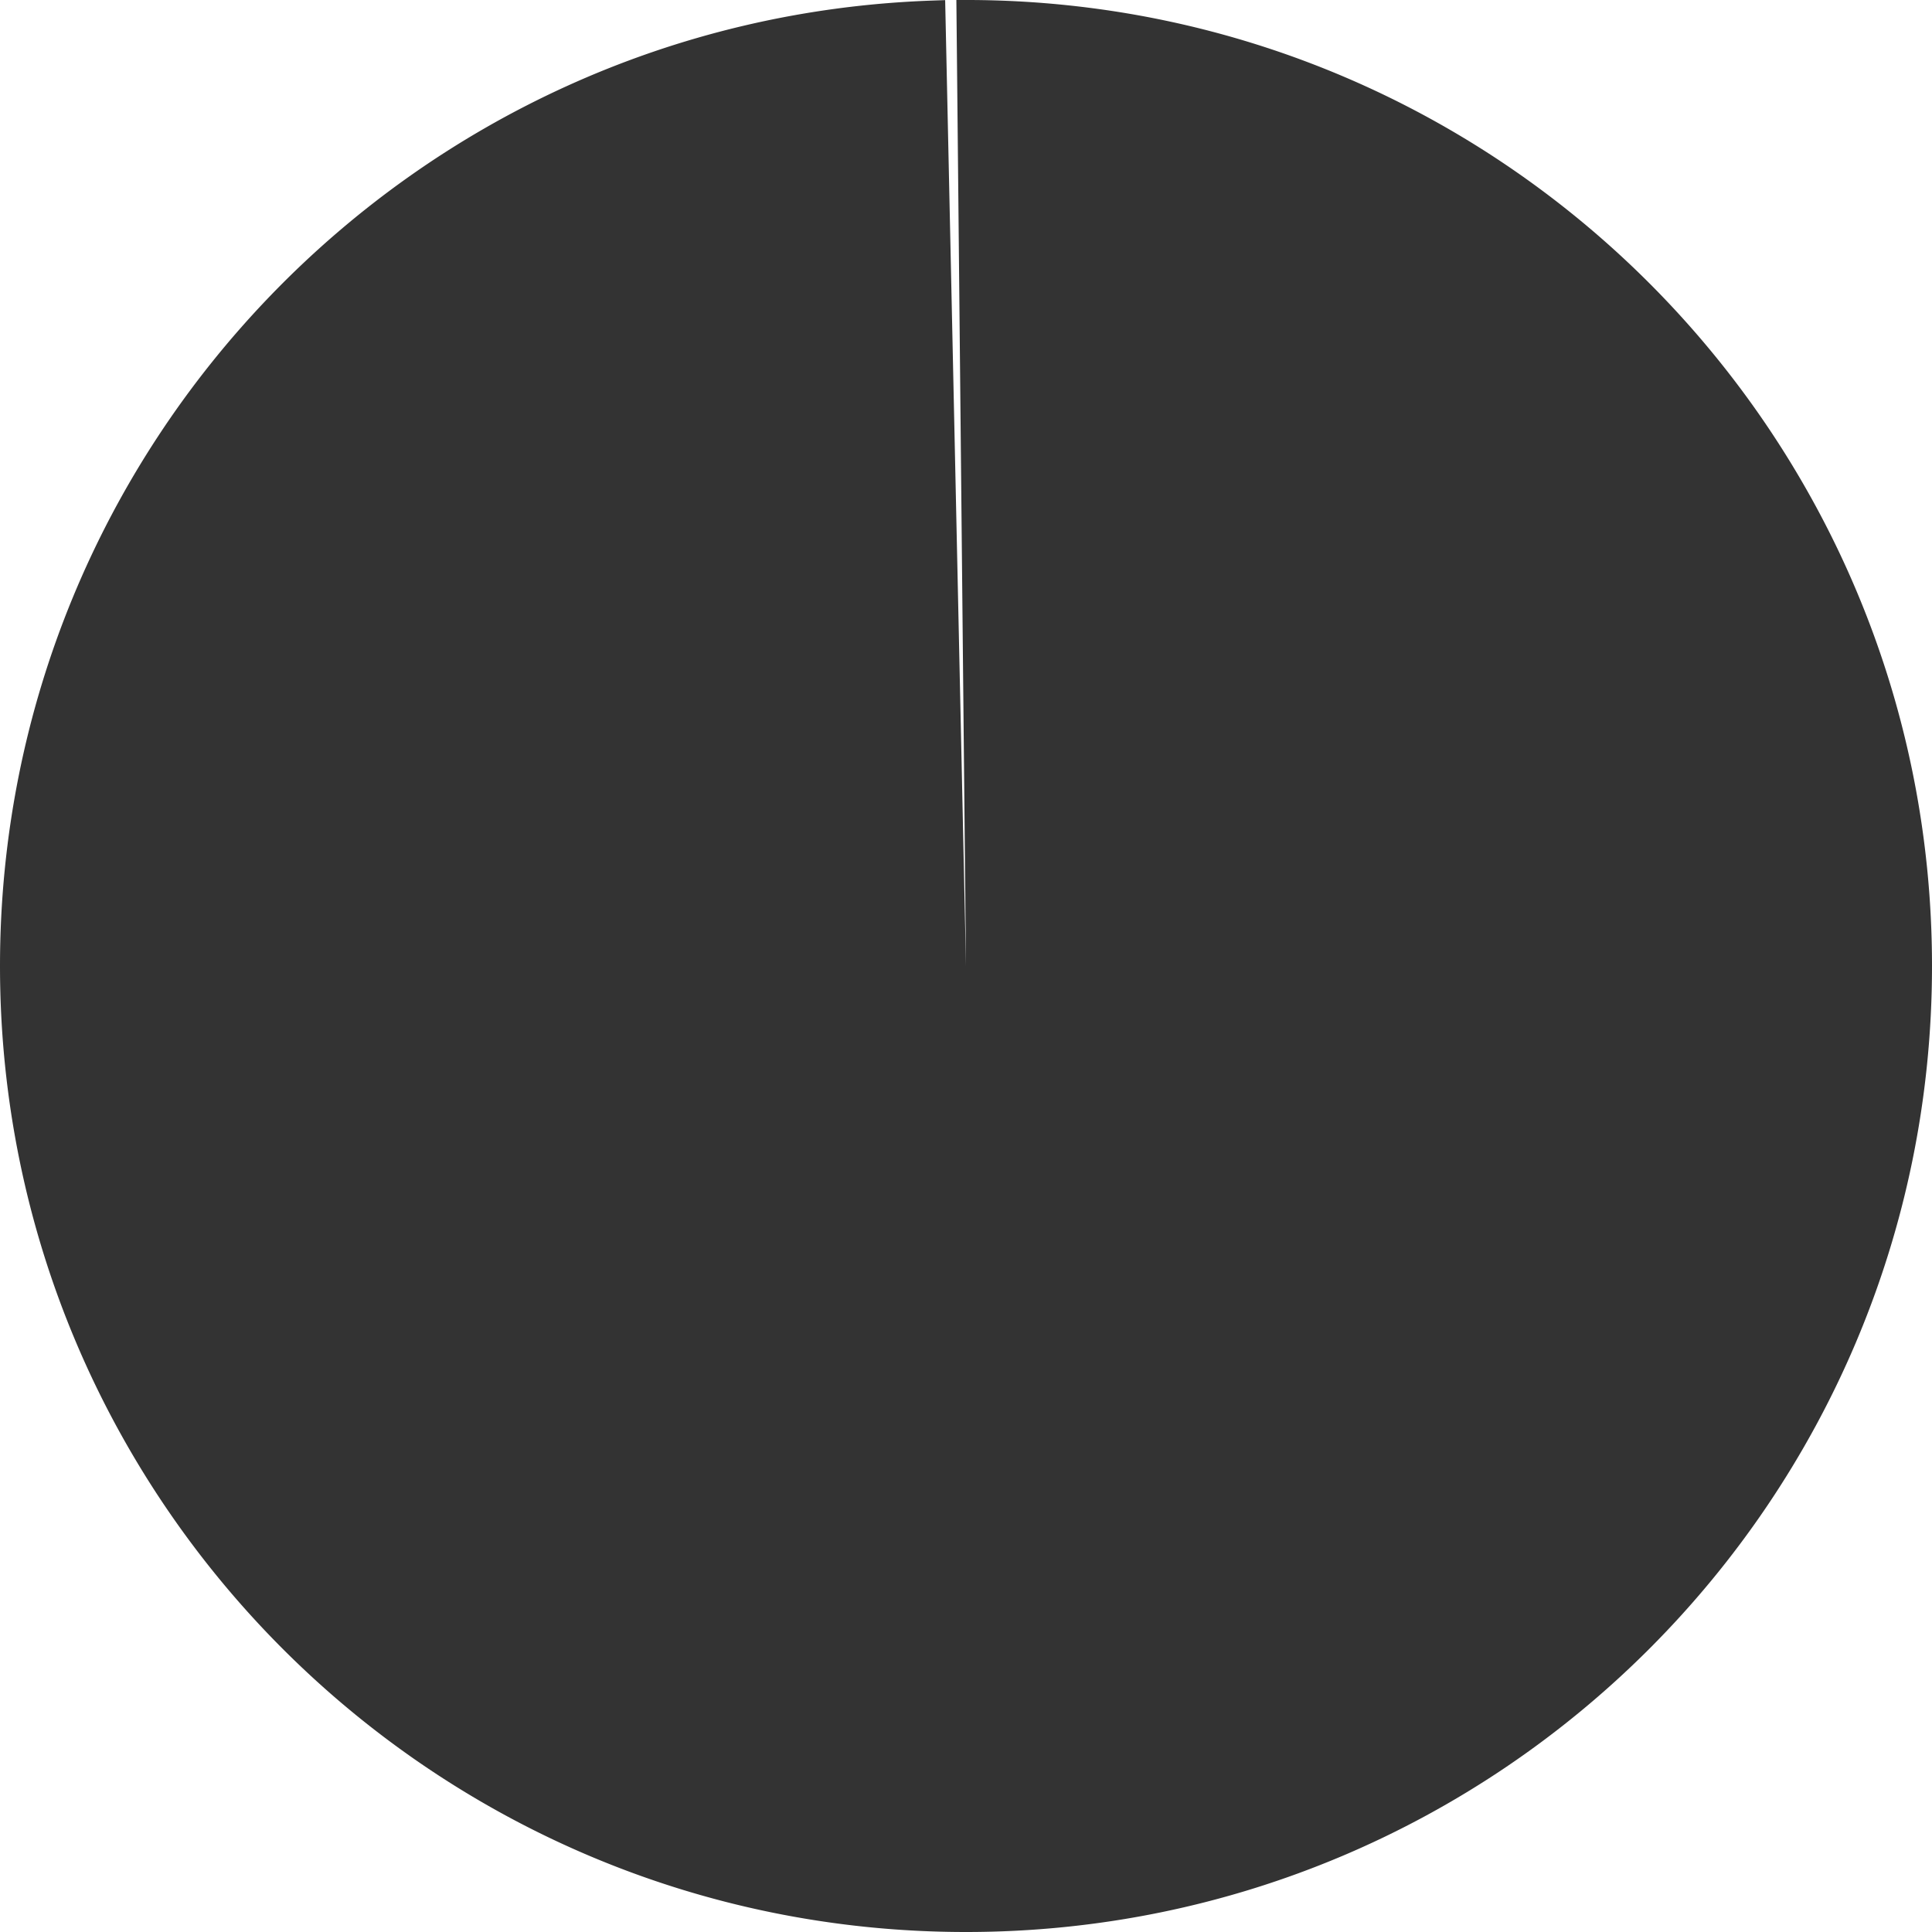 ﻿<?xml version="1.0" encoding="utf-8"?>
<svg version="1.1" xmlns:xlink="http://www.w3.org/1999/xlink" width="70px" height="70px" xmlns="http://www.w3.org/2000/svg">
  <g transform="matrix(1 0 0 1 -620 -590 )">
    <path d="M 655.156 590.5  C 674.138 590.584  689.5 605.998  689.5 625  C 689.5 644.054  674.054 659.5  655 659.5  C 635.946 659.5  620.5 644.054  620.5 625  C 620.5 606.403  635.231 591.186  653.756 590.522  L 654.5 625.011  A 0.5 0.5 0 0 0 655.5 624.995 L 655.156 590.5  Z " fill-rule="nonzero" fill="#333333" stroke="none" />
    <path d="M 655.156 590.5  C 674.138 590.584  689.5 605.998  689.5 625  C 689.5 644.054  674.054 659.5  655 659.5  C 635.946 659.5  620.5 644.054  620.5 625  C 620.5 606.403  635.231 591.186  653.756 590.522  L 654.5 625.011  A 0.5 0.5 0 0 0 655.5 624.995 L 655.156 590.5  Z " stroke-width="1" stroke="#333333" fill="none" />
  </g>
</svg>